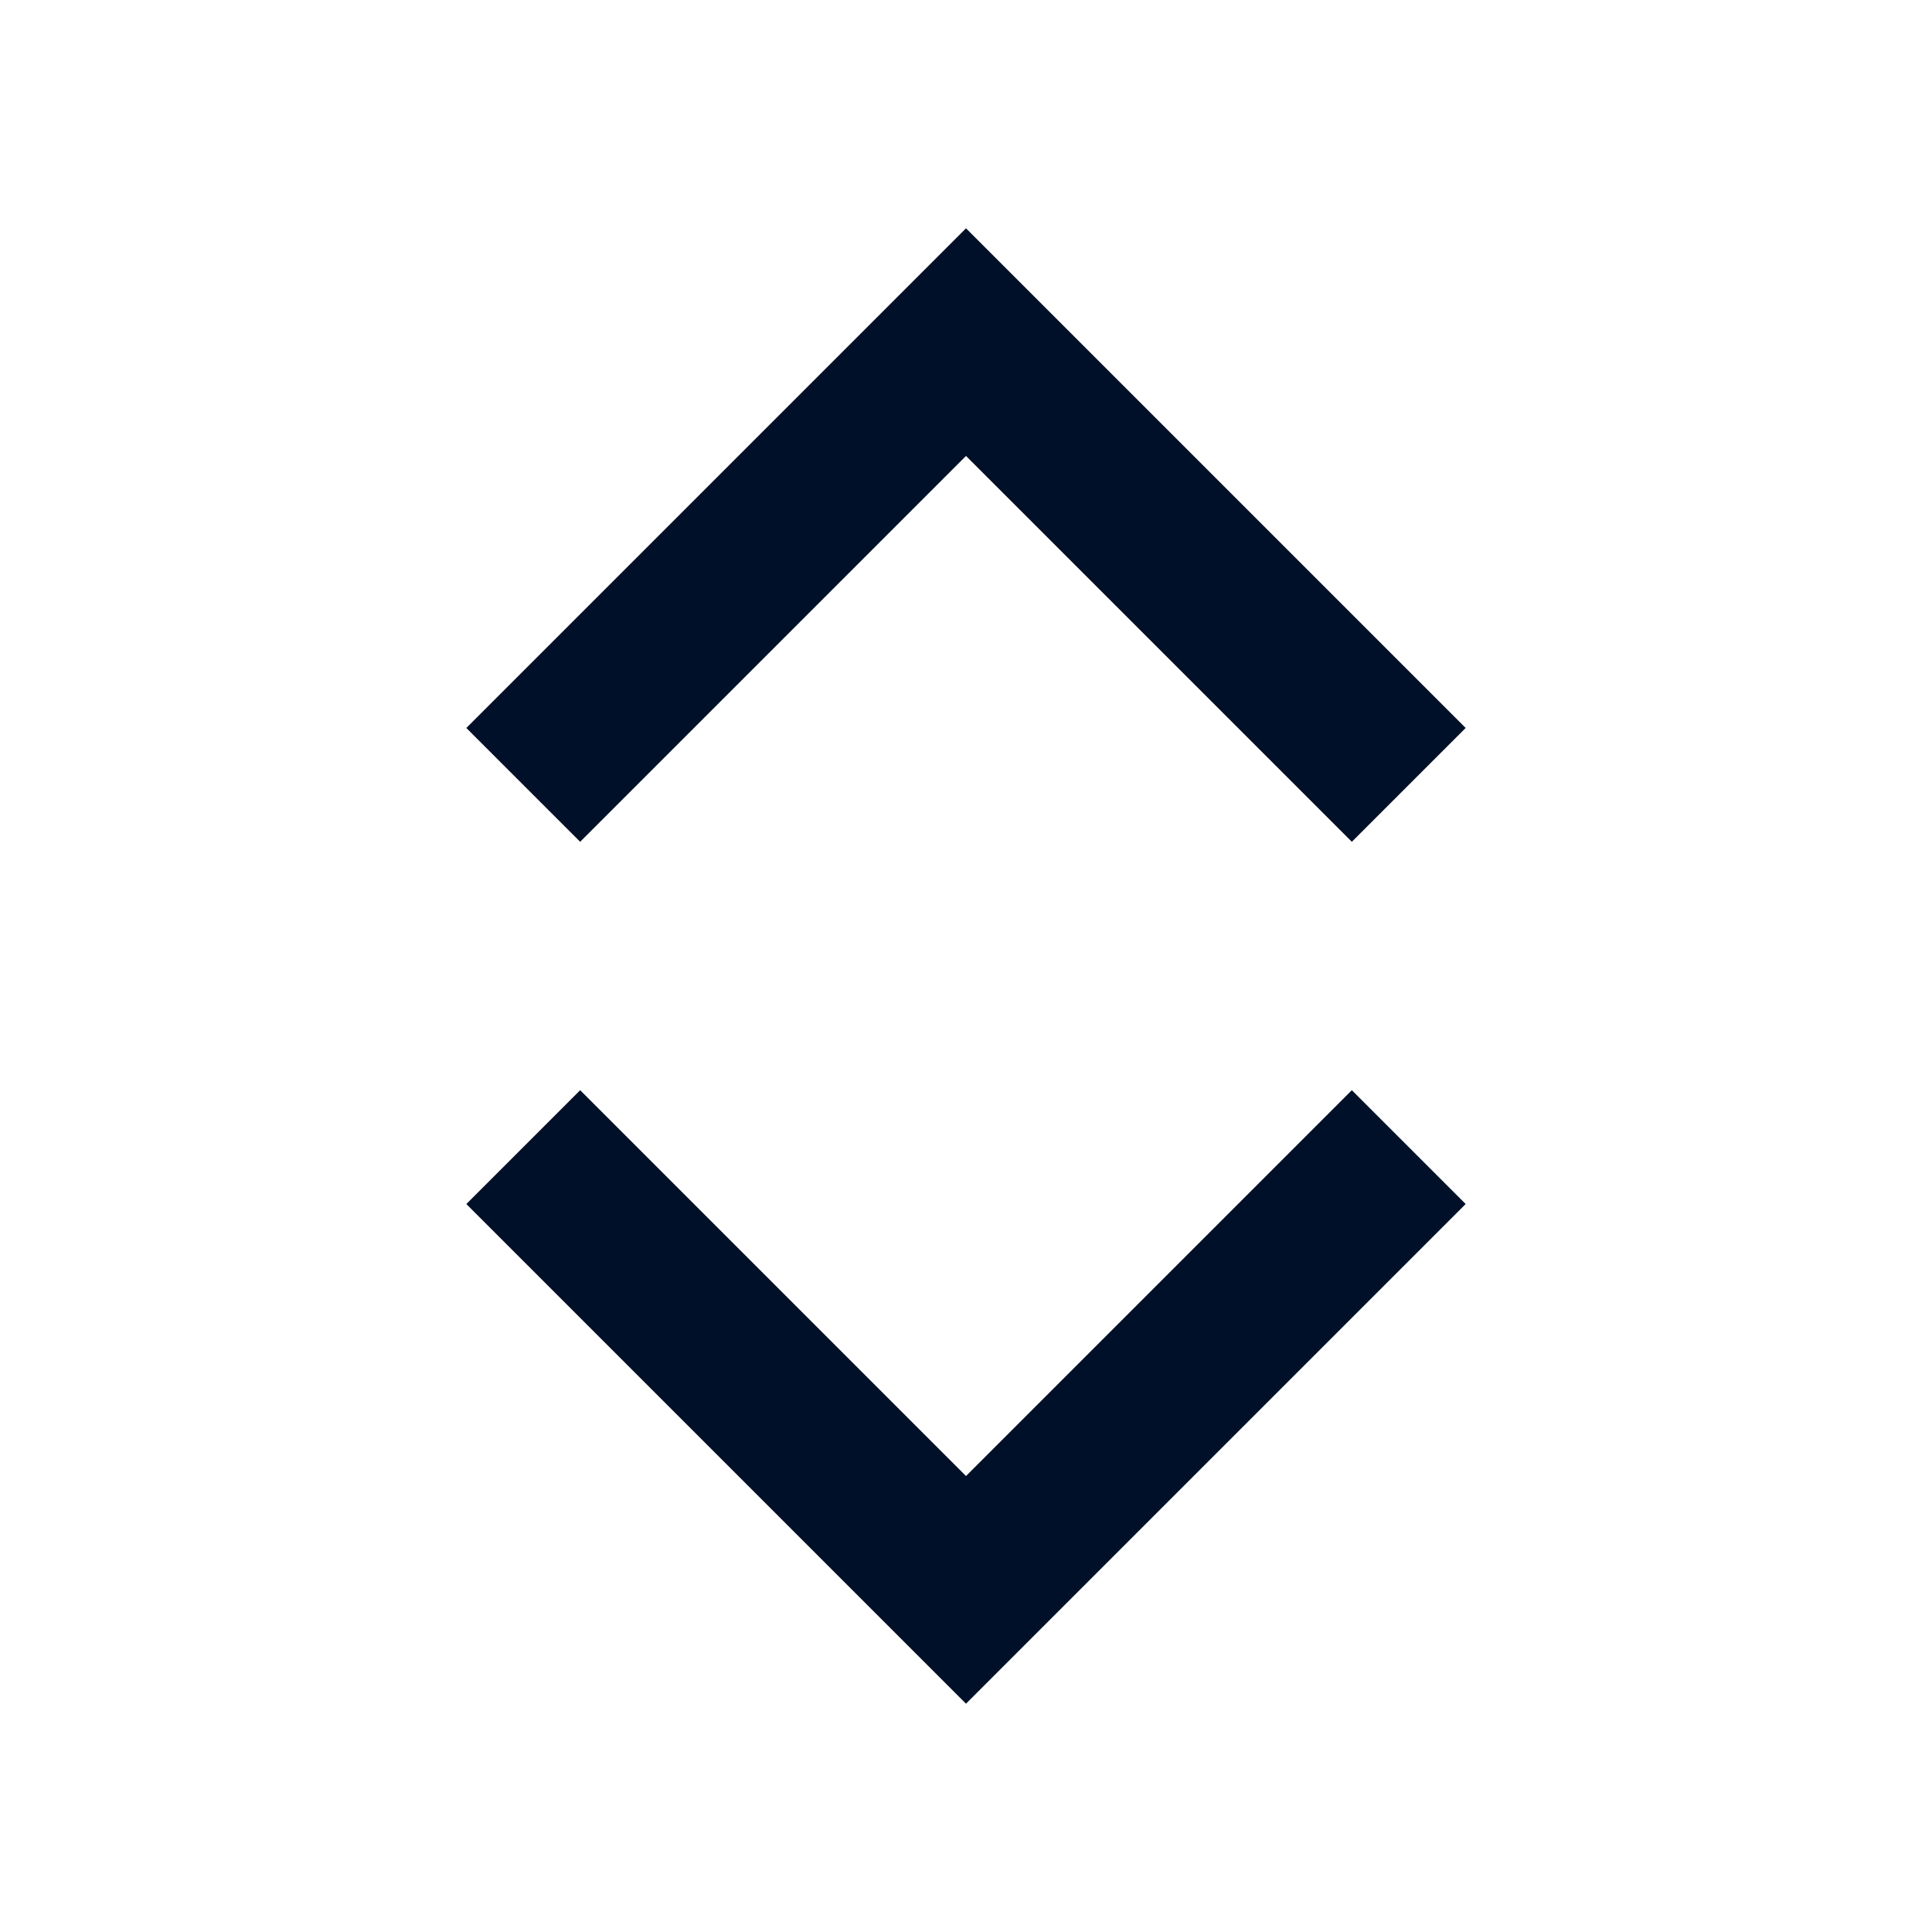 <svg width="24" height="24" viewBox="0 0 24 24" fill="none" xmlns="http://www.w3.org/2000/svg">
<path d="M18.207 9.043L12 2.836L5.793 9.043L7.207 10.457L12 5.664L16.793 10.457L18.207 9.043ZM5.793 14.957L12 21.164L18.207 14.957L16.793 13.543L12 18.336L7.207 13.543L5.793 14.957Z" fill="#001029"/>
</svg>
